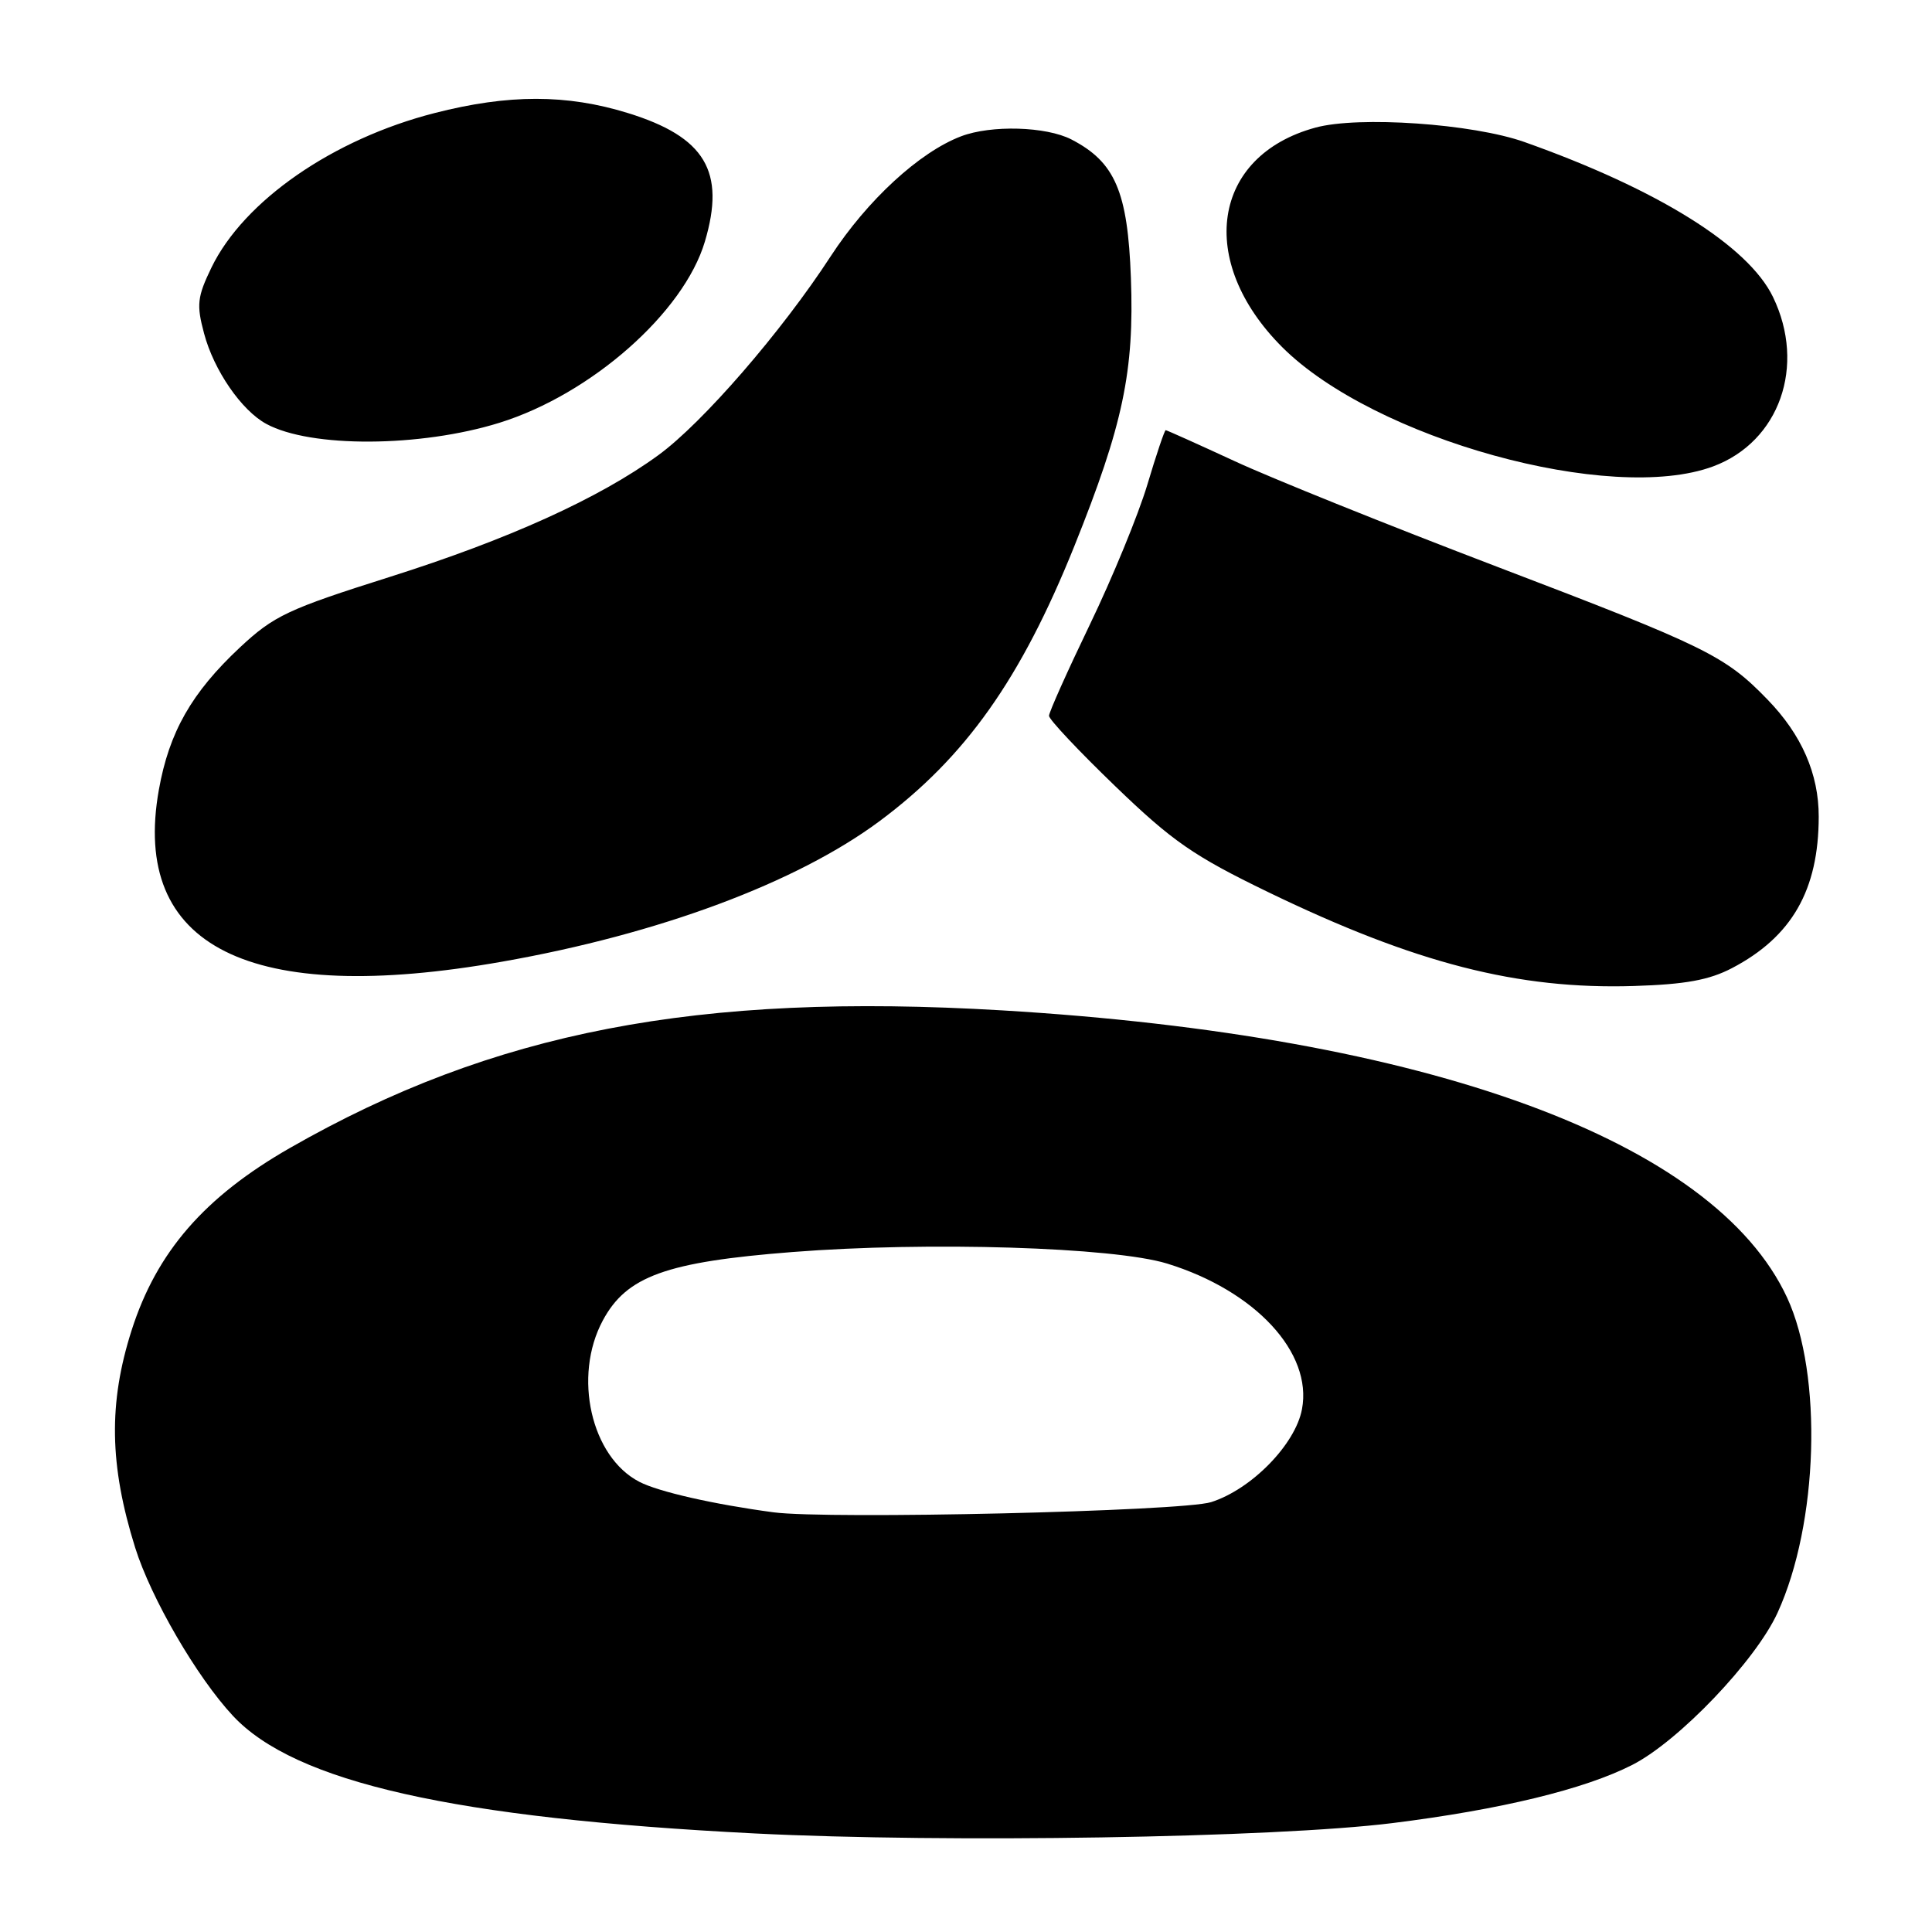 <?xml version="1.0" encoding="UTF-8" standalone="no"?>
<!DOCTYPE svg PUBLIC "-//W3C//DTD SVG 1.1//EN" "http://www.w3.org/Graphics/SVG/1.1/DTD/svg11.dtd" >
<svg xmlns="http://www.w3.org/2000/svg" xmlns:xlink="http://www.w3.org/1999/xlink" version="1.1" viewBox="0 0 256 256">
 <g >
 <path fill="currentColor"
d=" M 184.50 241.57 C 198.85 239.78 209.95 237.09 216.30 233.85 C 222.45 230.71 232.63 220.05 235.53 213.71 C 240.95 201.89 241.54 182.17 236.80 171.94 C 227.15 151.15 189.16 137.24 132.78 133.88 C 92.40 131.48 65.35 136.70 38.42 152.11 C 27.10 158.59 20.76 165.88 17.44 176.27 C 14.36 185.91 14.49 194.14 17.91 205.07 C 20.01 211.77 26.08 222.22 30.85 227.34 C 39.07 236.17 60.14 240.92 100.00 242.94 C 125.40 244.22 168.90 243.52 184.50 241.57 Z  M 229.50 128.28 C 237.43 124.13 240.98 117.93 240.99 108.22 C 241.00 102.55 238.73 97.35 234.20 92.69 C 228.57 86.88 226.14 85.69 198.33 75.08 C 184.12 69.66 168.50 63.38 163.61 61.11 C 158.72 58.85 154.60 57.00 154.46 57.00 C 154.31 57.00 153.21 60.26 152.02 64.25 C 150.82 68.24 147.40 76.56 144.42 82.74 C 141.44 88.93 139.00 94.37 139.00 94.85 C 139.00 95.33 142.95 99.53 147.79 104.19 C 155.35 111.48 158.17 113.43 168.04 118.21 C 187.53 127.64 201.11 131.13 216.50 130.65 C 223.30 130.44 226.48 129.86 229.50 128.28 Z  M 66.57 127.42 C 87.31 123.77 105.55 116.97 116.54 108.81 C 127.94 100.33 135.27 89.98 142.35 72.38 C 148.81 56.30 150.31 49.19 149.85 36.81 C 149.43 25.38 147.75 21.47 141.97 18.48 C 138.62 16.75 131.34 16.54 127.35 18.06 C 121.83 20.16 114.93 26.51 110.07 33.96 C 103.55 43.98 93.11 56.02 87.25 60.30 C 79.41 66.02 67.35 71.48 51.63 76.45 C 38.13 80.72 36.30 81.58 31.79 85.79 C 25.39 91.78 22.41 97.01 21.05 104.65 C 17.33 125.48 33.04 133.34 66.57 127.42 Z  M 227.00 61.80 C 235.79 58.53 239.34 48.47 234.93 39.35 C 231.64 32.55 219.65 25.08 202.00 18.82 C 195.14 16.39 180.03 15.34 174.30 16.91 C 160.60 20.64 158.49 34.58 169.89 45.99 C 182.06 58.15 213.45 66.84 227.00 61.80 Z  M 66.18 56.02 C 78.33 52.24 90.61 41.41 93.40 32.01 C 96.17 22.71 93.43 18.14 83.20 14.98 C 75.08 12.47 67.39 12.47 57.59 14.98 C 44.12 18.42 32.31 26.61 28.02 35.45 C 26.14 39.34 26.02 40.38 27.04 44.18 C 28.33 49.06 32.00 54.39 35.29 56.17 C 41.16 59.36 55.69 59.28 66.18 56.02 Z  M 102.50 200.39 C 94.63 199.34 87.26 197.67 84.72 196.35 C 78.32 193.05 75.90 182.38 79.87 174.98 C 83.02 169.10 88.26 167.21 105.00 165.90 C 122.98 164.49 147.56 165.25 154.65 167.43 C 166.34 171.03 173.93 179.23 172.52 186.72 C 171.65 191.39 165.83 197.34 160.48 199.04 C 156.65 200.26 109.73 201.35 102.50 200.39 Z "/>
</g>
</svg>